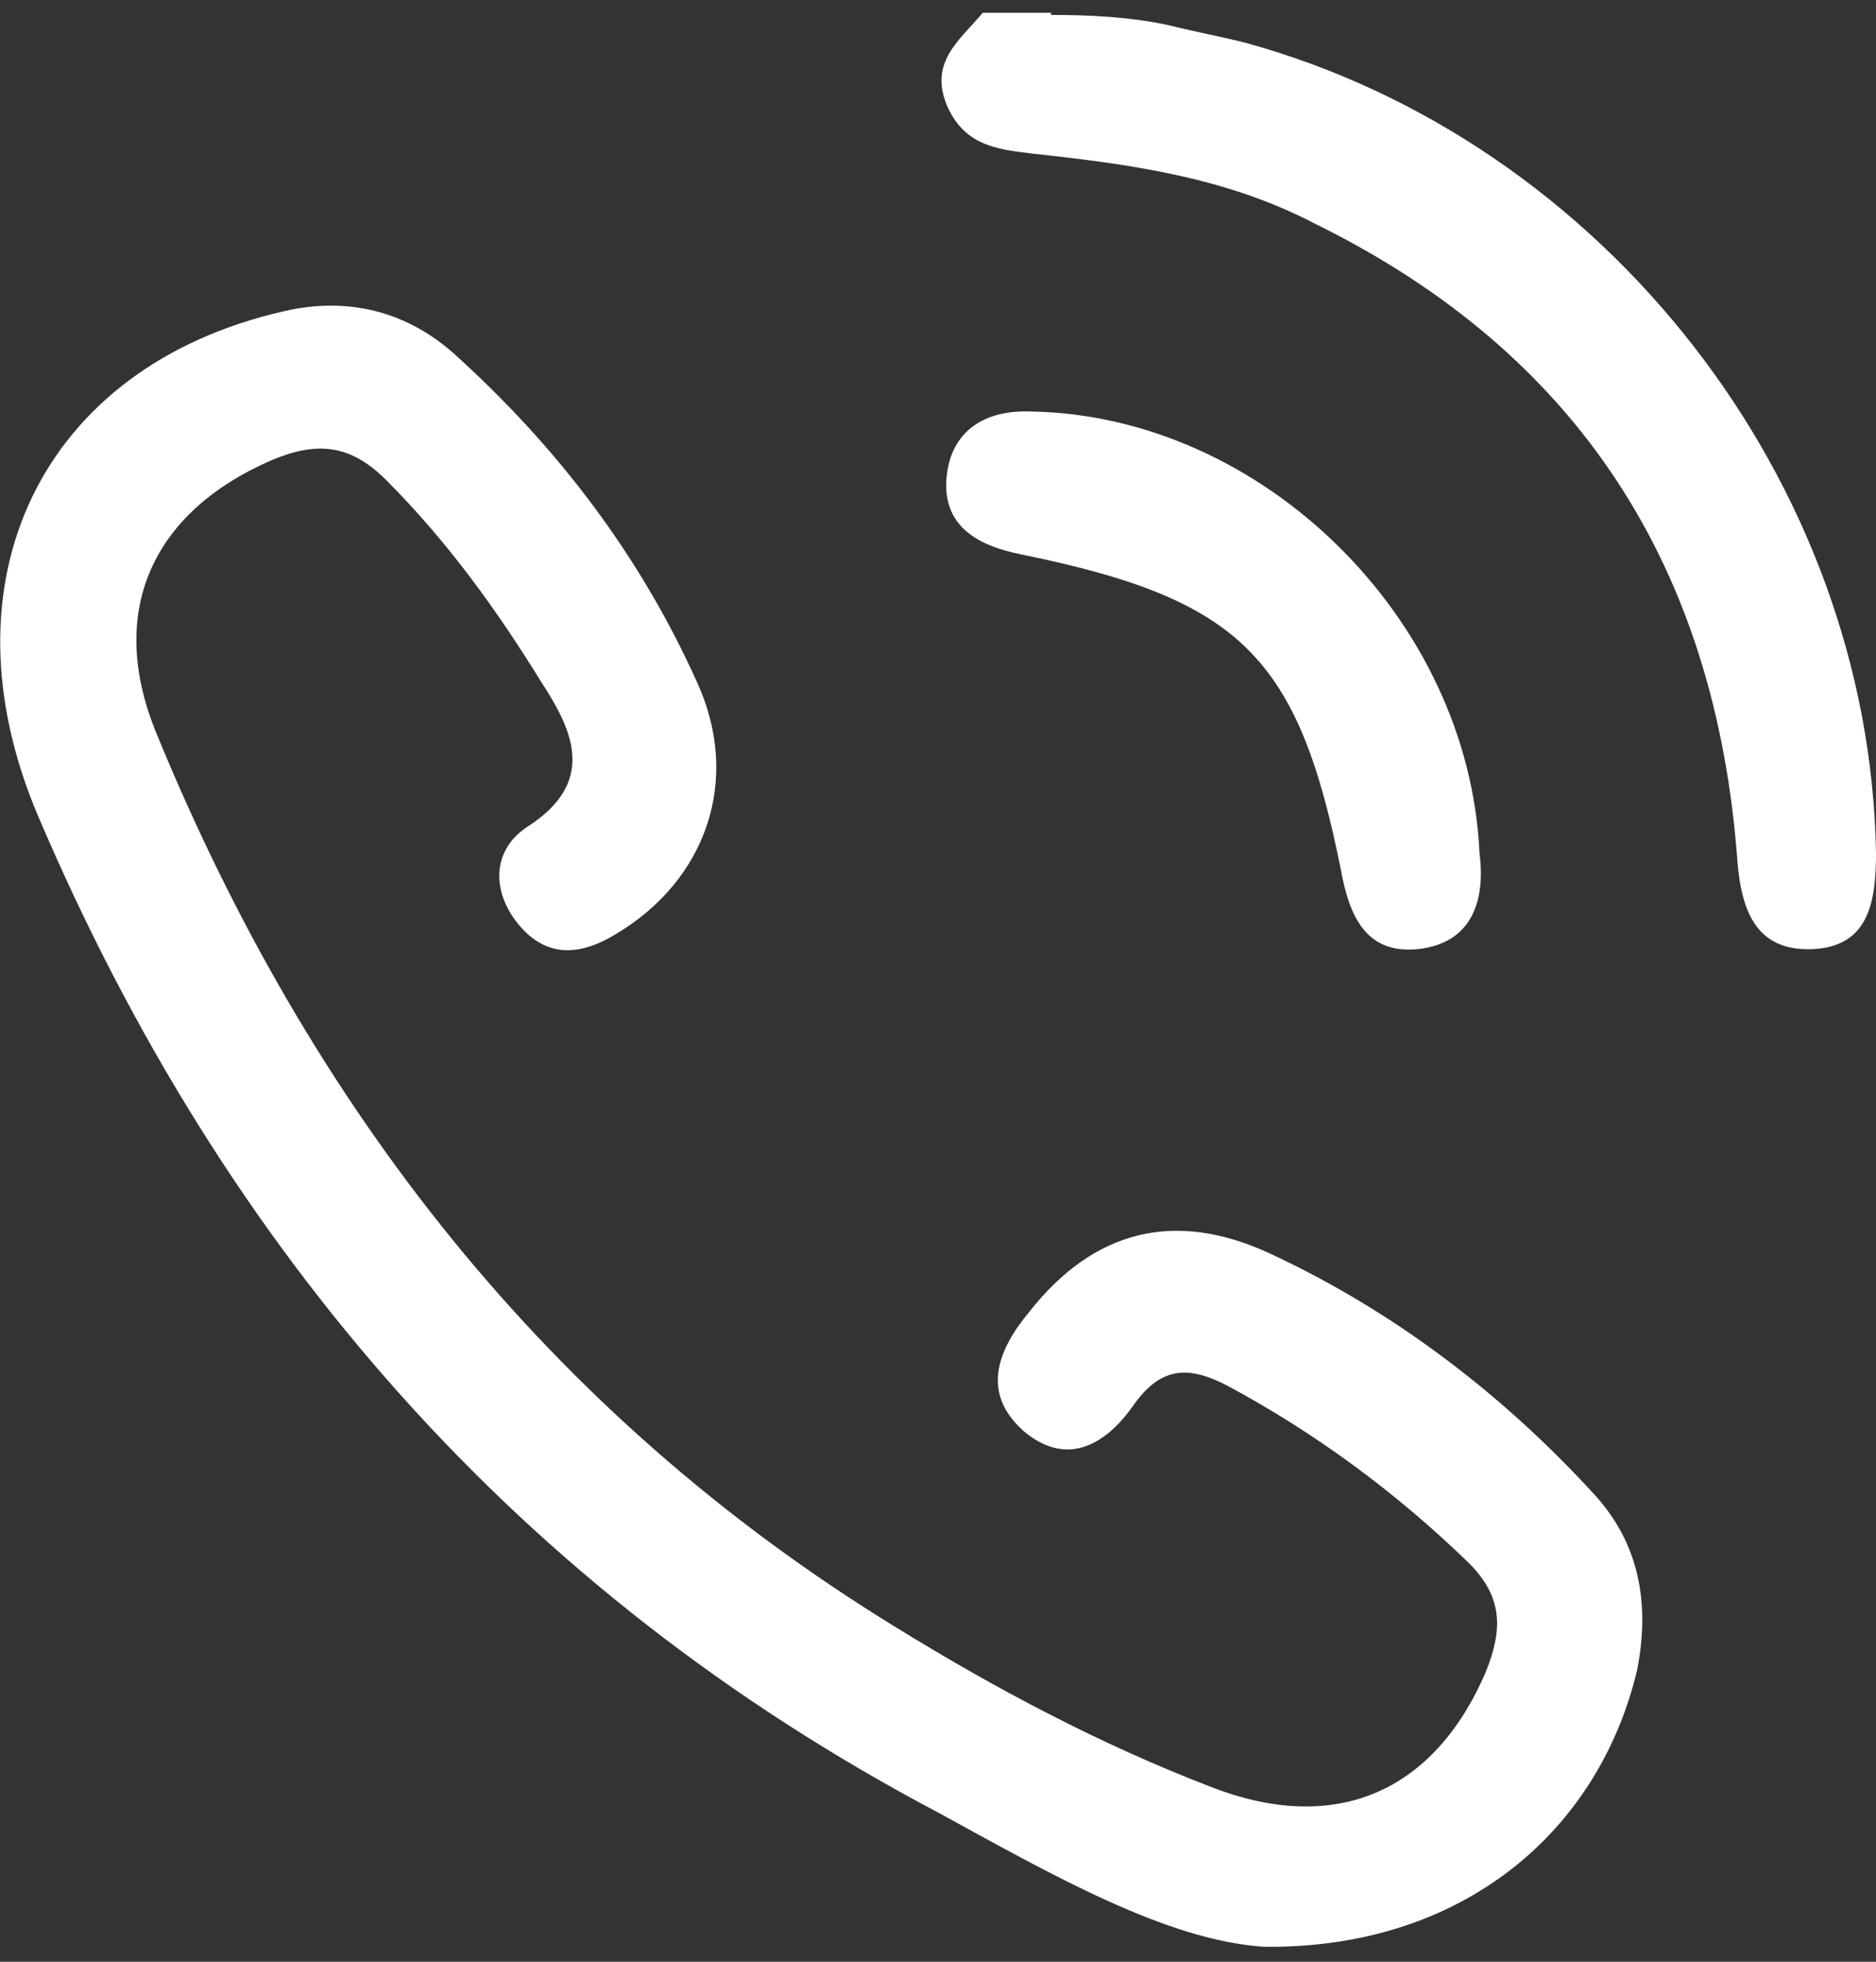 <?xml version="1.0" encoding="utf-8"?>
<!-- Generator: Adobe Illustrator 24.0.2, SVG Export Plug-In . SVG Version: 6.00 Build 0)  -->
<svg version="1.1" id="Vrstva_1" xmlns="http://www.w3.org/2000/svg" xmlns:xlink="http://www.w3.org/1999/xlink" x="0px" y="0px"
	 viewBox="0 0 88 92" style="enable-background:new 0 0 88 92;" xml:space="preserve">
<rect x="0" y="0" width="88" height="92" fill="#333333" stroke="none"/>
<style type="text/css">
	.st0{fill:#FFFFFF;}
</style>
<g>
	<g>
		<path class="st0" d="M49.3,0.7c1.9,0,3.8,0.1,5.6,0.5c1.2,0.3,2.3,0.5,3.5,0.8C75.2,6.6,87.7,22.5,88,40c0,2.2-0.3,4.3-2.8,4.5
			c-2.7,0.2-3.5-1.6-3.7-4.1c-1-13.7-7.4-23.8-19.8-29.9C57.5,8.3,53,7.7,48.4,7.2c-1.7-0.2-3.2-0.4-4-2.3c-0.8-2,0.6-3,1.7-4.3
			H49.3z"/>
	</g>
	<g>
		<path class="st0" d="M59.3,91.3c-4.6-0.3-10-3.4-15.3-6.3C24.3,74.6,10.5,58.7,1.8,38.3c-4.7-11,0.1-21.1,11.5-23.7
			c3-0.7,5.7,0,7.9,1.9c4.9,4.4,8.8,9.5,11.5,15.5c2.1,4.6,0.4,9.3-3.8,11.8c-1.8,1.1-3.4,1.1-4.7-0.6c-1.2-1.6-1-3.4,0.5-4.4
			c3.3-2.1,2.2-4.5,0.7-6.8c-2.1-3.4-4.4-6.6-7.3-9.5c-1.7-1.7-3.3-1.8-5.4-0.9C7.2,24,5,28.6,7.3,34.3c7.2,17.6,18.4,32,34.7,42
			c4.7,2.9,9.6,5.5,14.8,7.5c5.9,2.3,10.5,0.2,12.9-5.4c0.8-2,0.8-3.5-0.8-5.1c-3.4-3.3-7.2-6.1-11.3-8.3c-1.9-1-3.2-0.9-4.5,1
			c-1.3,1.8-3.1,2.8-5.1,1.1c-2-1.8-1.2-3.8,0.3-5.6c3-3.8,6.8-4.8,11.3-2.7c5.8,2.7,10.9,6.6,15.2,11.3c2.1,2.3,2.6,5.1,2,8.2
			C75,85.9,68.6,91.4,59.3,91.3z"/>
	</g>
	<g>
		<path class="st0" d="M69.4,40c0.3,2.3-0.4,4.2-2.8,4.5c-2.5,0.3-3.3-1.5-3.7-3.7c-2-10-4.7-12.7-15-14.8c-2-0.4-3.7-1.3-3.5-3.6
			c0.2-2.2,1.8-3.2,4-3.1C59.2,19.5,68.9,29,69.4,40z"/>
	</g>
</g>
</svg>
